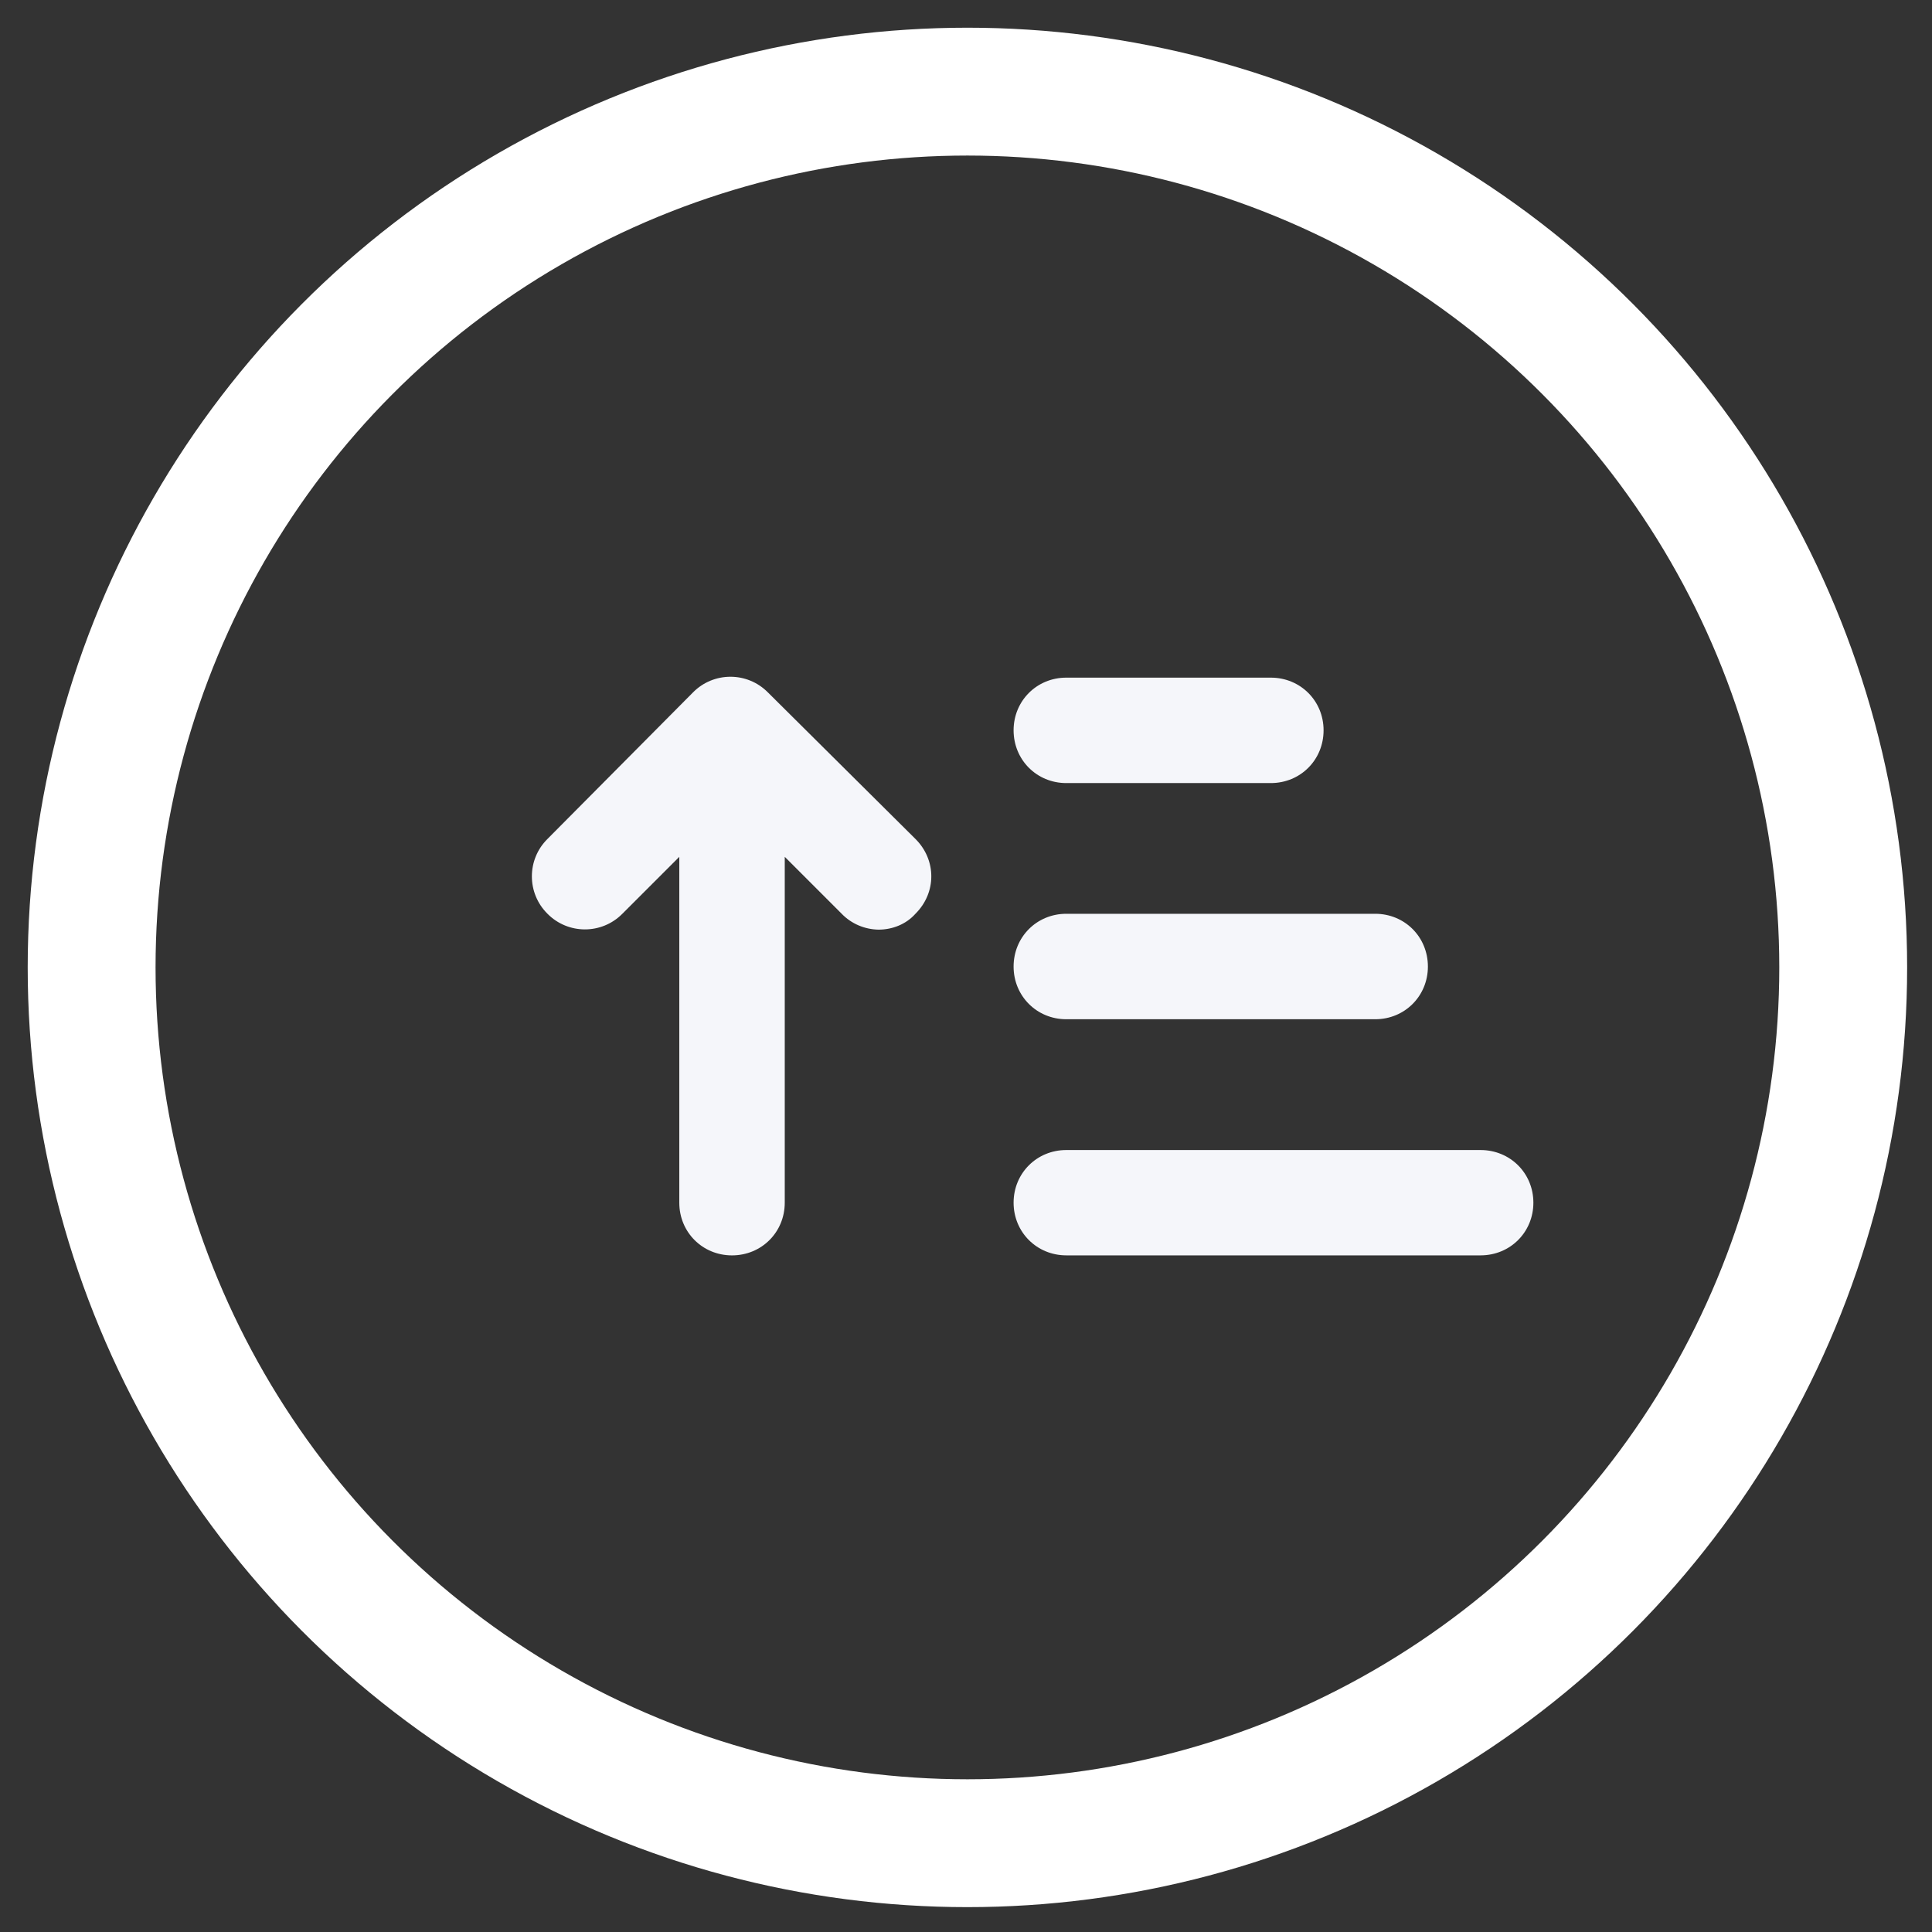 <?xml version="1.0" encoding="UTF-8"?>
<!-- Created with Inkscape (http://www.inkscape.org/) -->
<svg width="100" height="100" version="1.1" viewBox="0 0 90.667 90.667" xml:space="preserve" xmlns="http://www.w3.org/2000/svg">
<rect x="0" y="0" width="90.667" height="90.667" fill="#333333" stroke="none"/>
<path d="m36.036 32.493c-0.967-0.978-2.546-0.978-3.513 0l-6.829 6.877c-0.978 0.967-0.978 2.546 0 3.513 0.967 0.977 2.545 0.977 3.512 0l2.673-2.673v16.232c0 1.383 1.089 2.472 2.472 2.472 1.389 0 2.477-1.089 2.477-2.472v-16.232l2.673 2.673c0.454 0.47 1.078 0.733 1.727 0.744 0.645 0 1.289-0.247 1.732-0.744 0.994-0.988 0.994-2.526 0-3.513zm33.446 21.477h-19.442c-1.384 0-2.473 1.087-2.473 2.471 0 1.383 1.089 2.472 2.473 2.472h19.442c1.39 0 2.478-1.089 2.478-2.472 0-1.384-1.089-2.471-2.478-2.471zm-19.442-6.138h14.498c1.385 0 2.472-1.089 2.472-2.472 0-1.39-1.087-2.477-2.472-2.477h-14.498c-1.384 0-2.473 1.088-2.473 2.477 0 1.383 1.089 2.472 2.473 2.472zm0-11.083h9.597c1.39 0 2.477-1.087 2.477-2.477 0-1.383-1.087-2.471-2.477-2.471h-9.597c-1.384 0-2.473 1.088-2.473 2.471 0 1.39 1.089 2.477 2.473 2.477z" fill="#f5f6fa" stroke-width=".135"/>
<circle style="fill: none; stroke: white; stroke-width: 6" cx="45.4" cy="45.4" r="41.1"/>
</svg>
